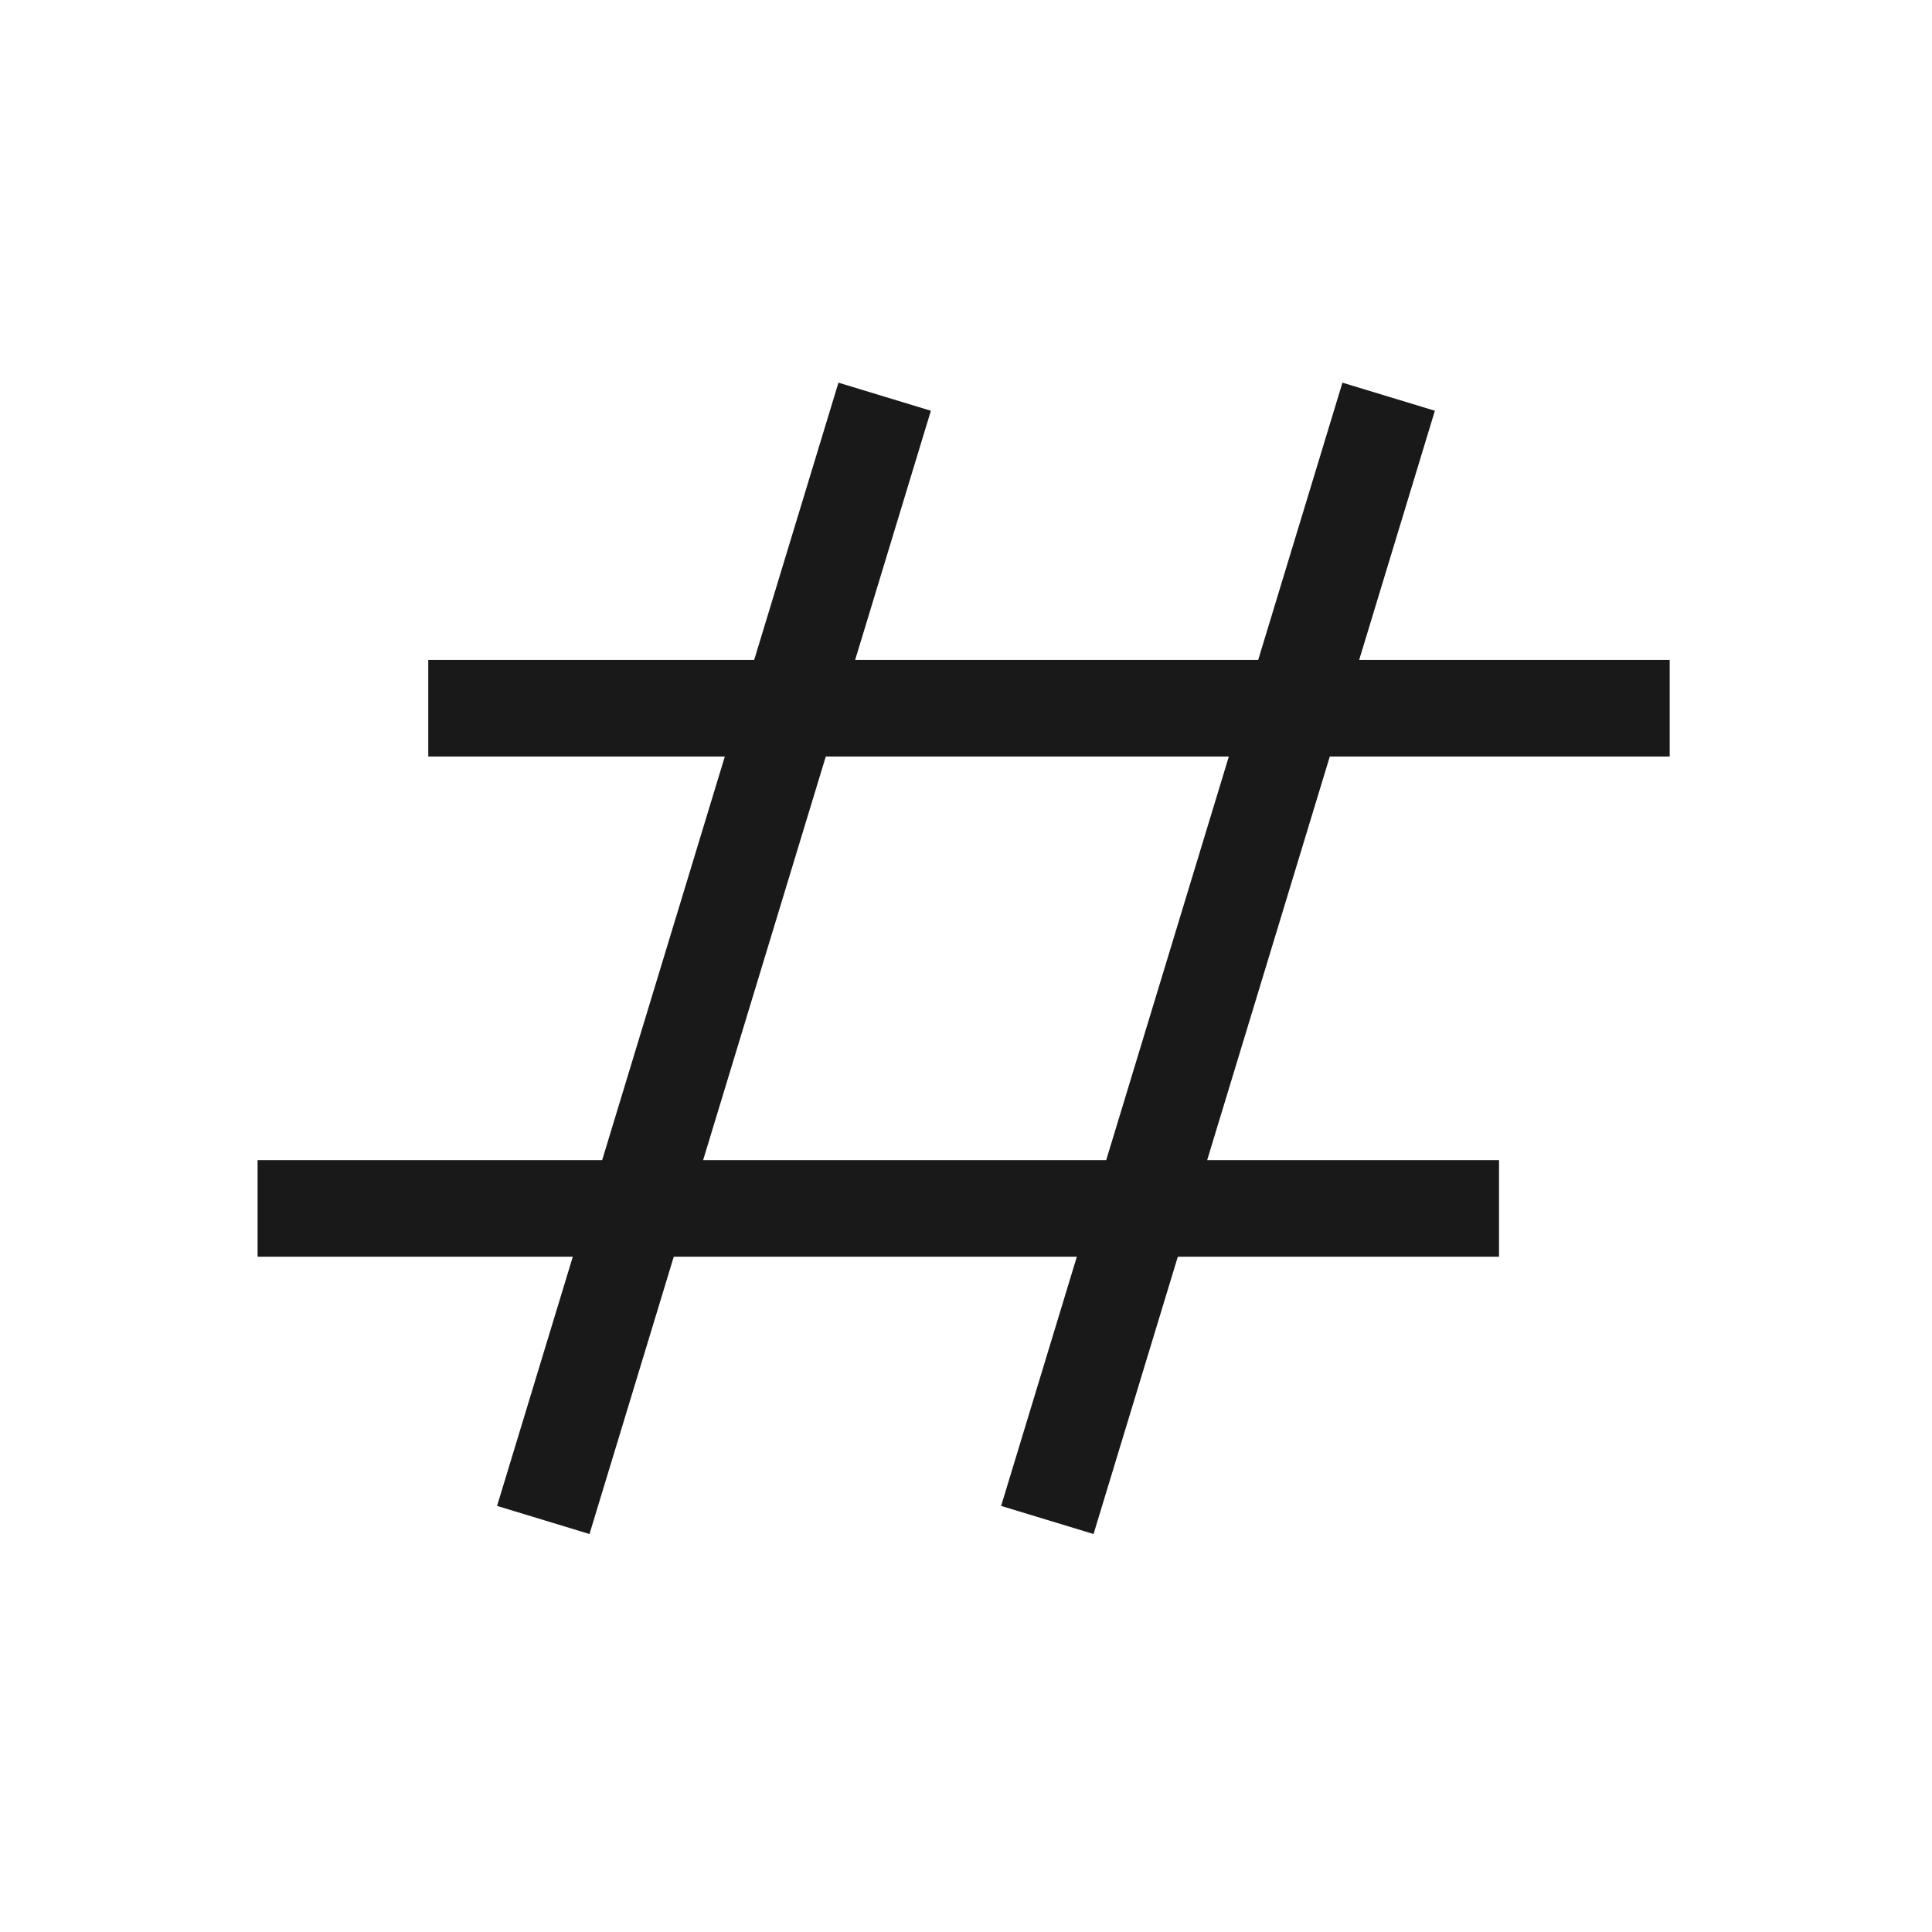 <?xml version="1.0" encoding="UTF-8"?>
<svg width="30px" height="30px" viewBox="0 0 30 30" version="1.1" xmlns="http://www.w3.org/2000/svg" xmlns:xlink="http://www.w3.org/1999/xlink">
    <!-- Generator: Sketch 48.2 (47327) - http://www.bohemiancoding.com/sketch -->
    <title>mm_ico_hashtags</title>
    <desc>Created with Sketch.</desc>
    <defs></defs>
    <g id="Assets" stroke="none" stroke-width="1" fill="none" fill-rule="evenodd" stroke-linejoin="round">
        <g id="mm_ico_hashtags" stroke="#191919" stroke-width="1.5">
            <g id="hashtags" transform="translate(4, 6)">
                <path d="M2.65,4.997 L21.927,4.997" id="Stroke-1"></path>
                <path d="M-0,12.764 L19.277,12.764" id="Stroke-3"></path>
                <path d="M17.563,0.16 L12.263,17.602" id="Stroke-6"></path>
                <path d="M9.737,0.16 L4.436,17.602" id="Stroke-8"></path>
            </g>
        </g>
    </g>
</svg>